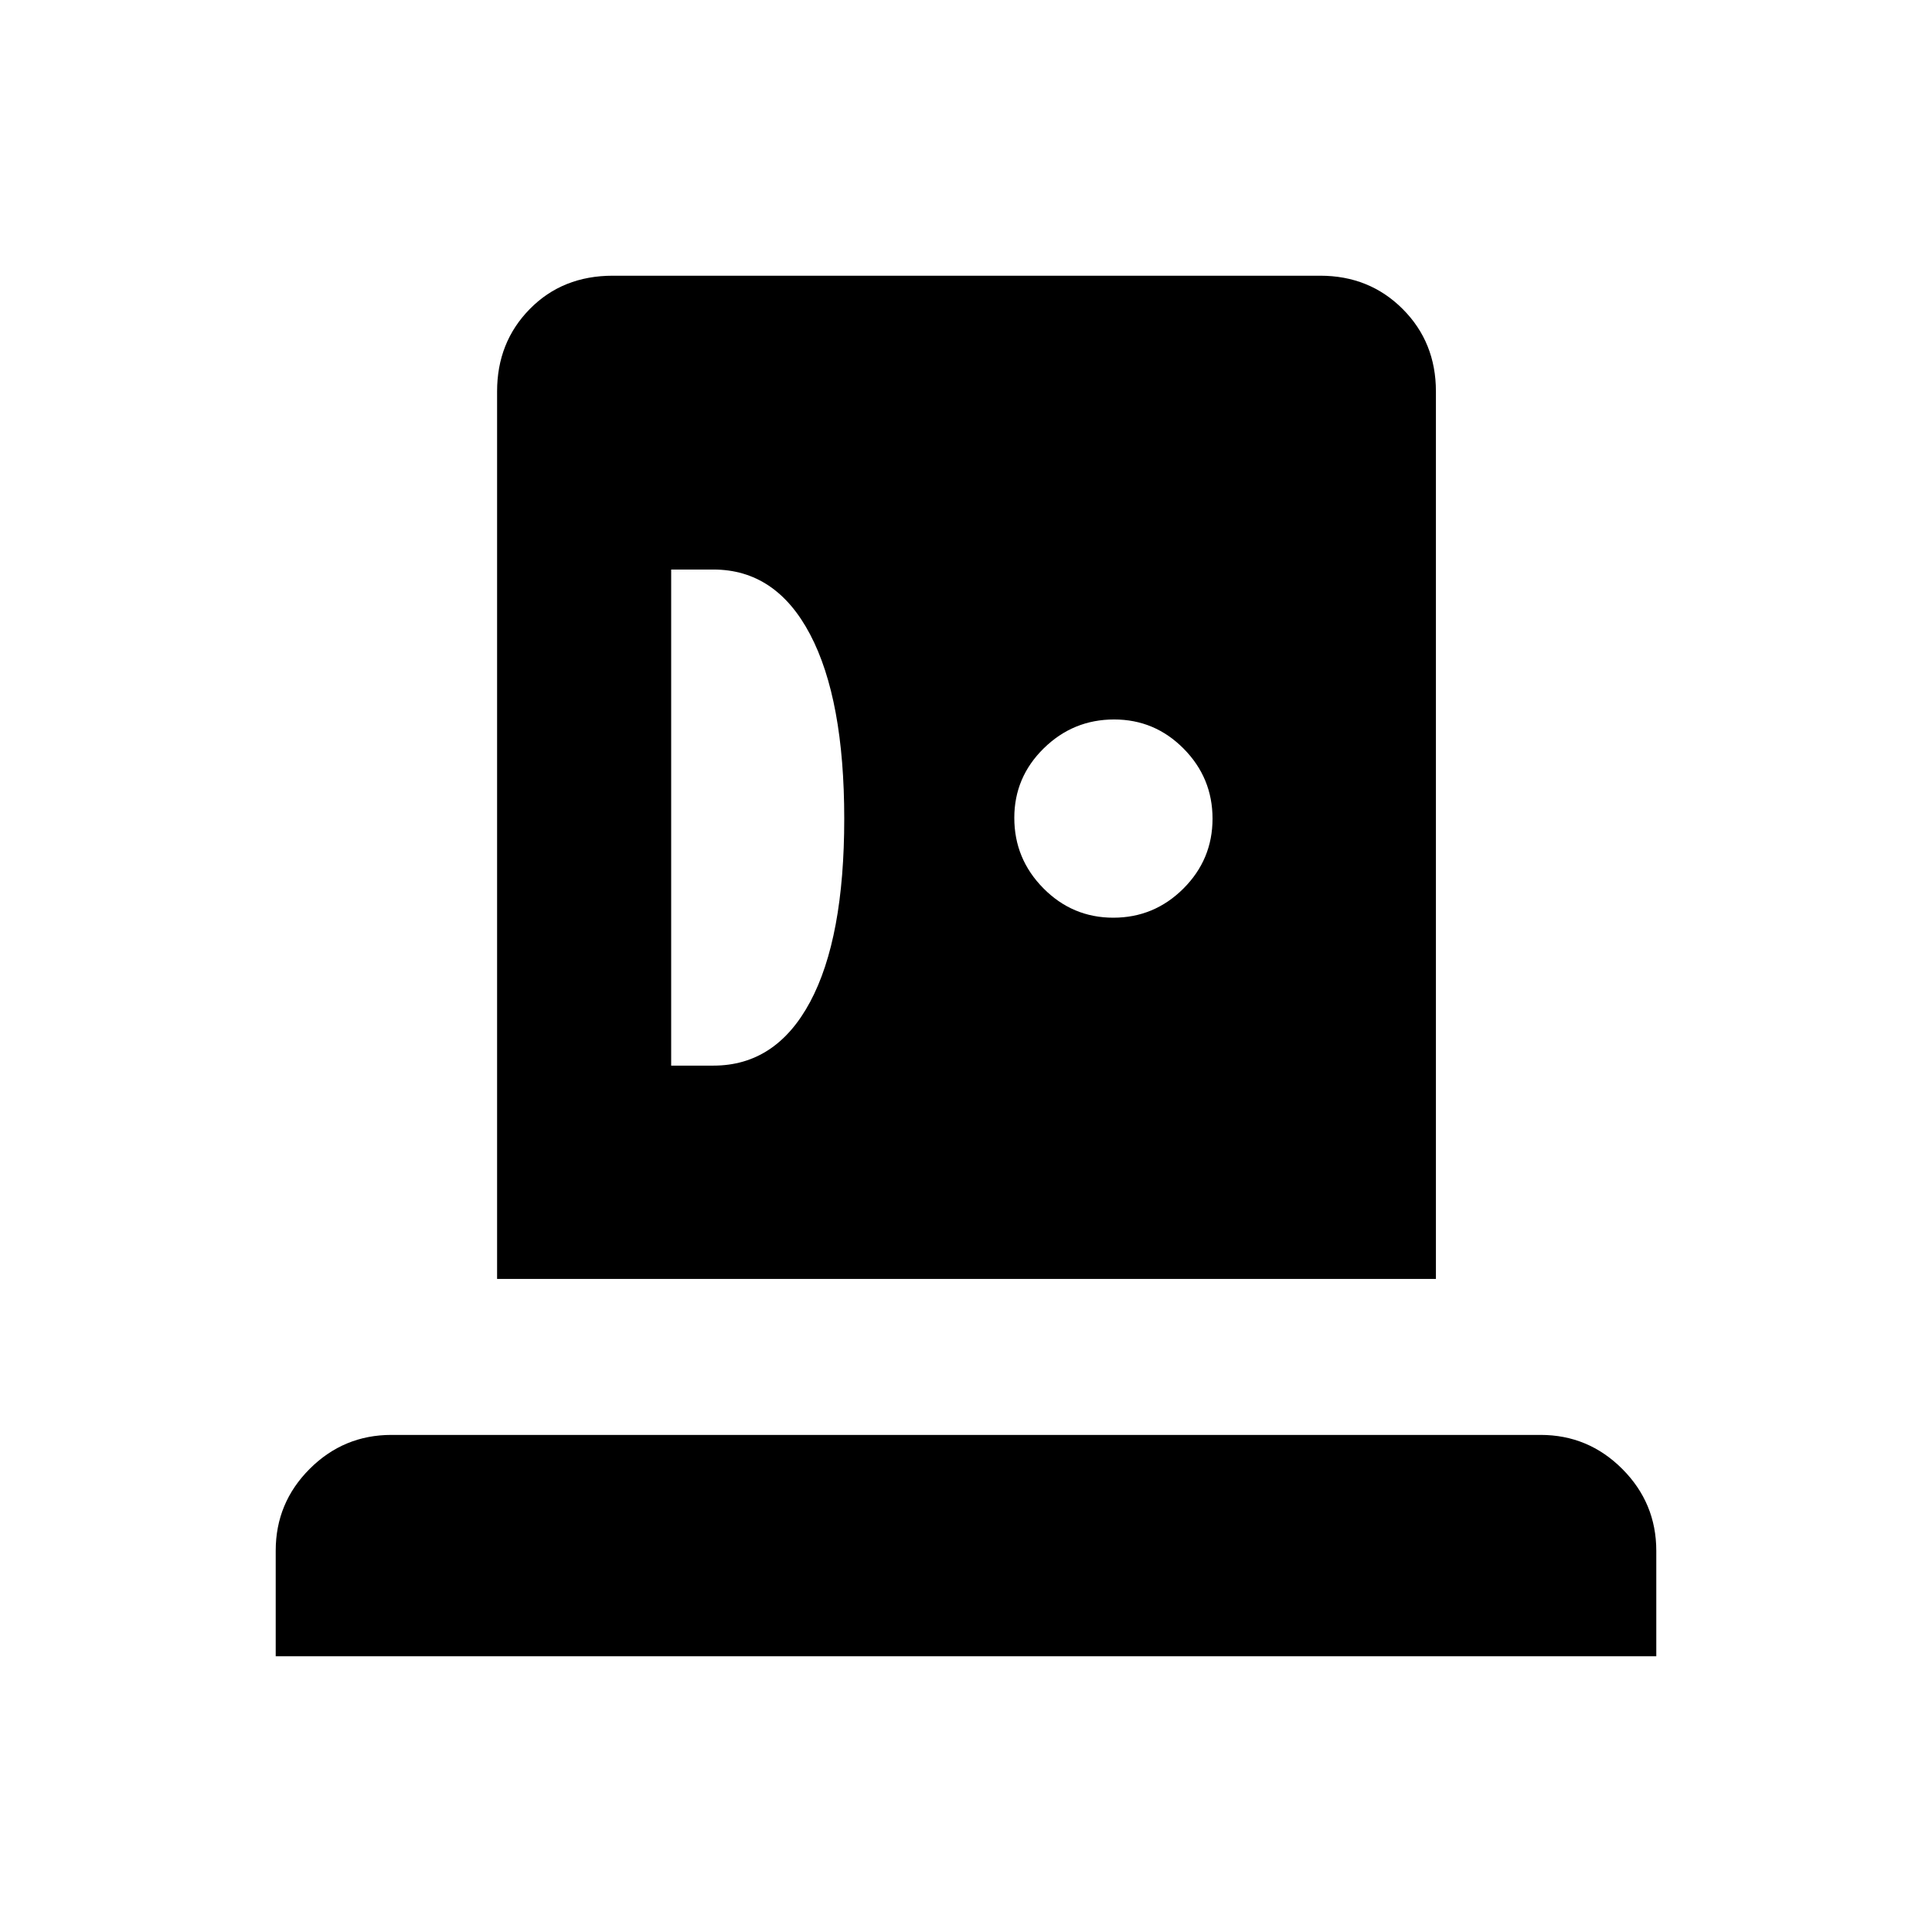 <svg xmlns="http://www.w3.org/2000/svg" height="24" viewBox="0 -960 960 960" width="24"><path d="M137-137v-52.47q0-23.78 16.89-40.66Q170.78-247 194.5-247h571q23.72 0 40.61 16.92T823-189.4v52.4H137Zm110-187.5v-441q0-24.44 16.27-40.97Q279.53-823 304.5-823H656q24.44 0 40.97 16.53 16.53 16.53 16.53 40.97v441H247Zm86.5-106h21q31.09 0 48.05-31.66 16.95-31.67 16.95-91 0-59.34-16.95-91.59Q385.59-677 354.5-677h-21v246.5ZM553.2-504q20.3 0 34.8-14.45 14.5-14.46 14.5-34.75 0-20.3-14.36-34.8-14.36-14.5-34.53-14.5-20.37 0-34.99 14.36Q504-573.78 504-553.61q0 20.37 14.45 34.99Q532.91-504 553.2-504Z"/></svg>